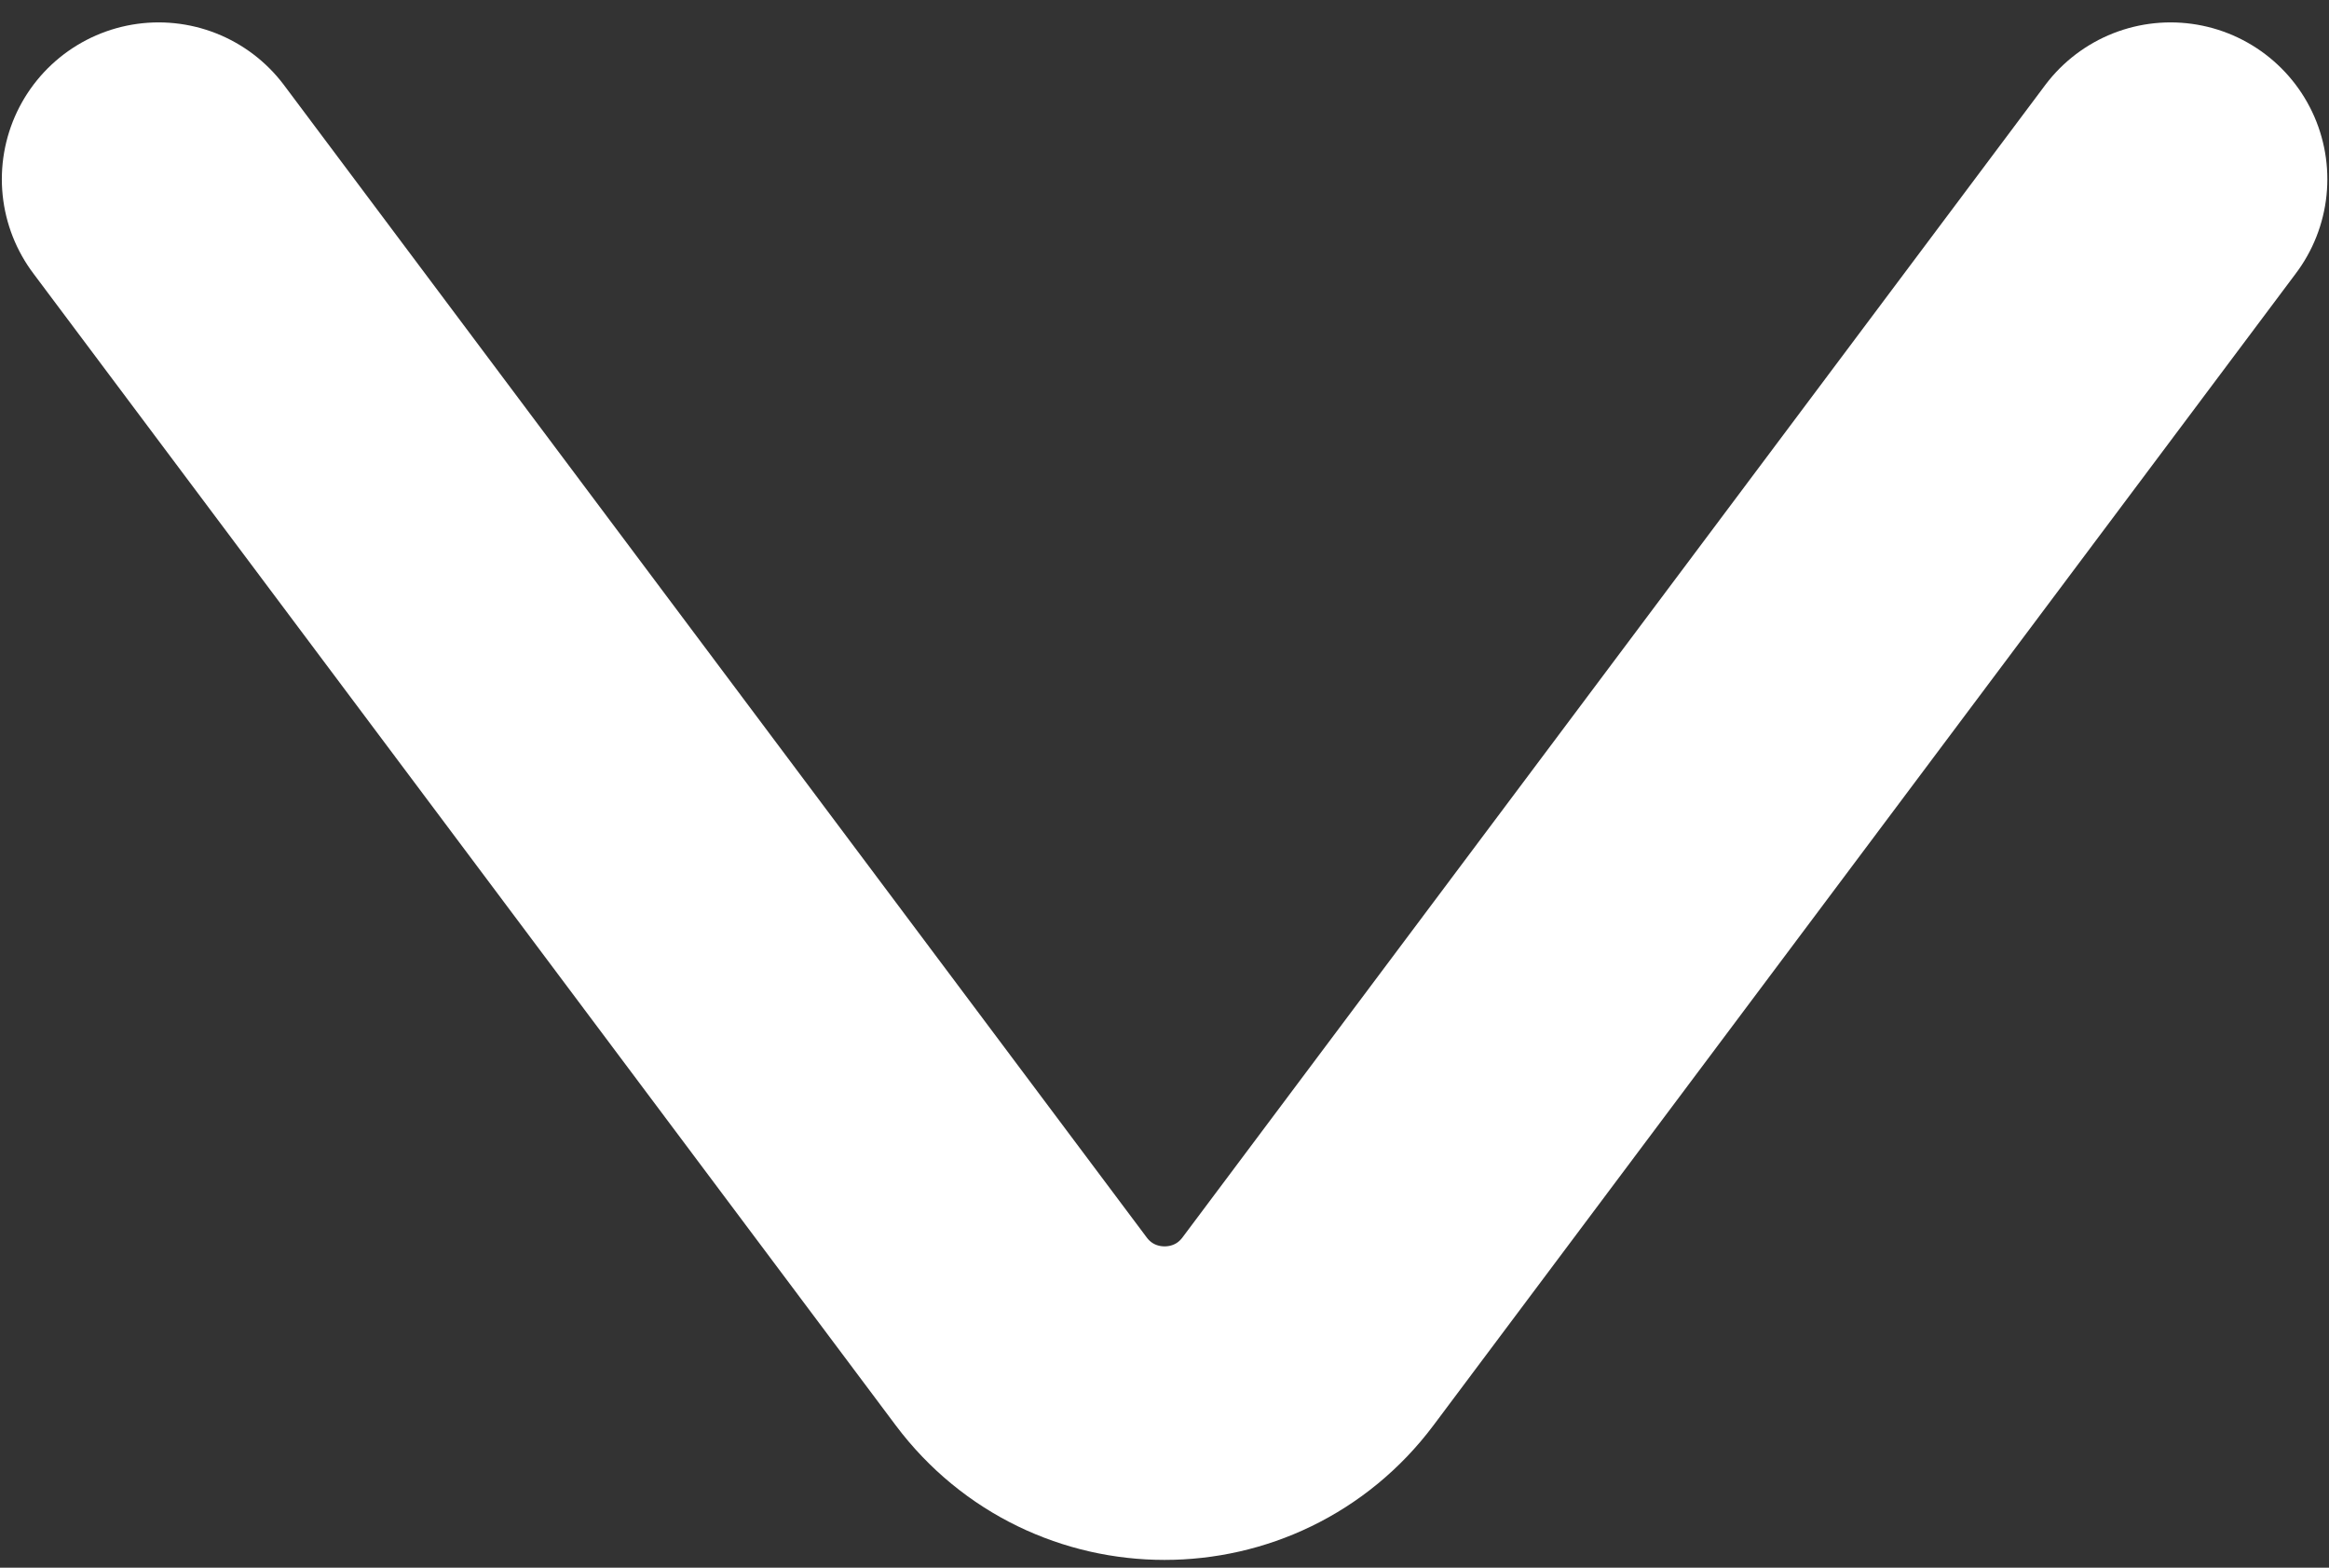 <svg width="52" height="35" viewBox="0 0 52 35" fill="none" xmlns="http://www.w3.org/2000/svg">
<rect x="0" y="0" width="52" height="35" fill="#333333" stroke="none"/>
<path d="M3.541 4L22.8 29.723C24.4 31.86 27.604 31.86 29.204 29.723L48.463 4" stroke="white" stroke-width="7" stroke-linecap="round"/>
</svg>
